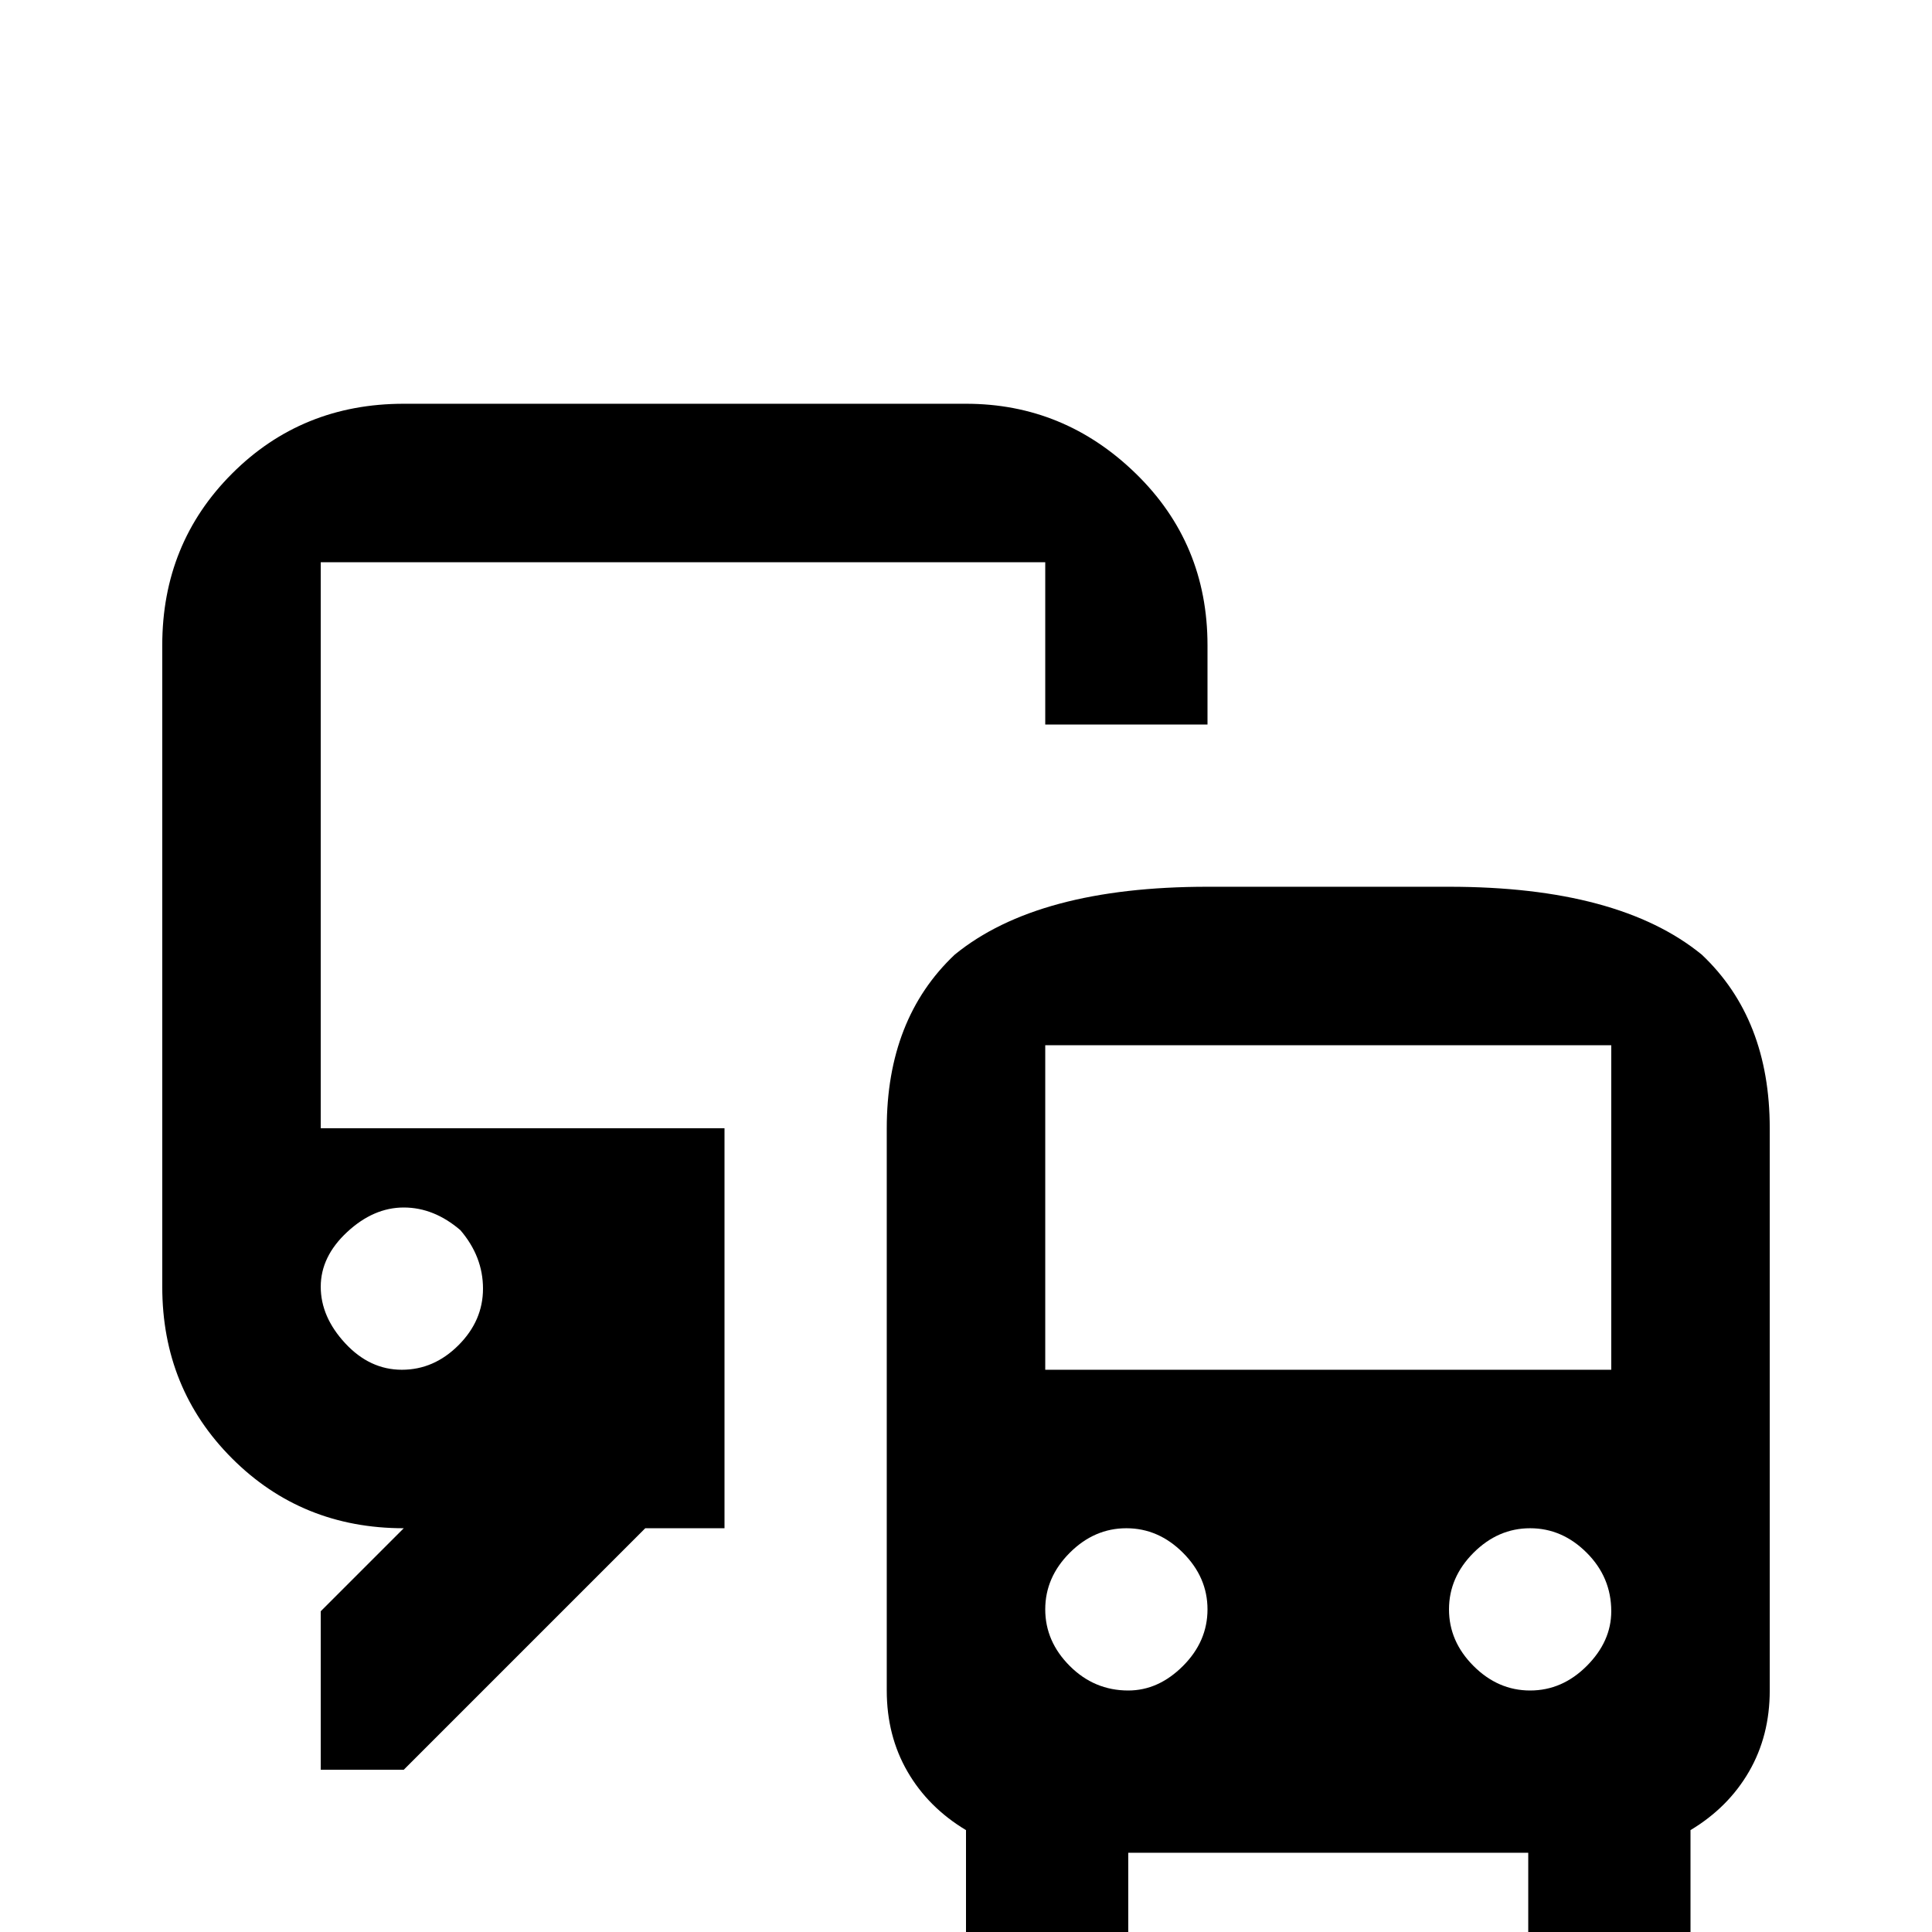<svg xmlns="http://www.w3.org/2000/svg" viewBox="0 -512 512 512">
	<path fill="#000000" d="M107 -405H256Q282 -405 301 -386.5Q320 -368 320 -341V-320H277V-363H85V-213H192V-107H171L107 -43H85V-85L107 -107Q80 -107 61.5 -125.5Q43 -144 43 -171V-341Q43 -368 61.5 -386.5Q80 -405 107 -405ZM122 -186Q115 -192 107 -192Q99 -192 92 -185.5Q85 -179 85 -171Q85 -163 91.5 -156Q98 -149 106.5 -149Q115 -149 121.5 -155.5Q128 -162 128 -170.5Q128 -179 122 -186ZM235 -213Q235 -242 253 -259Q275 -277 320 -277H384Q429 -277 451 -259Q469 -242 469 -213V-64Q469 -52 463.5 -42.5Q458 -33 448 -27V0Q448 9 441.5 15Q435 21 426.5 21Q418 21 411.5 15Q405 9 405 0V-21H299V0Q299 9 292.5 15Q286 21 277.5 21Q269 21 262.5 15Q256 9 256 0V-27Q246 -33 240.5 -42.5Q235 -52 235 -64ZM277 -235V-149H427V-235ZM299 -64Q307 -64 313.5 -70.5Q320 -77 320 -85.5Q320 -94 313.5 -100.5Q307 -107 298.5 -107Q290 -107 283.5 -100.5Q277 -94 277 -85.5Q277 -77 283.5 -70.5Q290 -64 299 -64ZM427 -85Q427 -94 420.5 -100.5Q414 -107 405.5 -107Q397 -107 390.5 -100.5Q384 -94 384 -85.5Q384 -77 390.5 -70.5Q397 -64 405.5 -64Q414 -64 420.5 -70.5Q427 -77 427 -85Z"/>
</svg>
